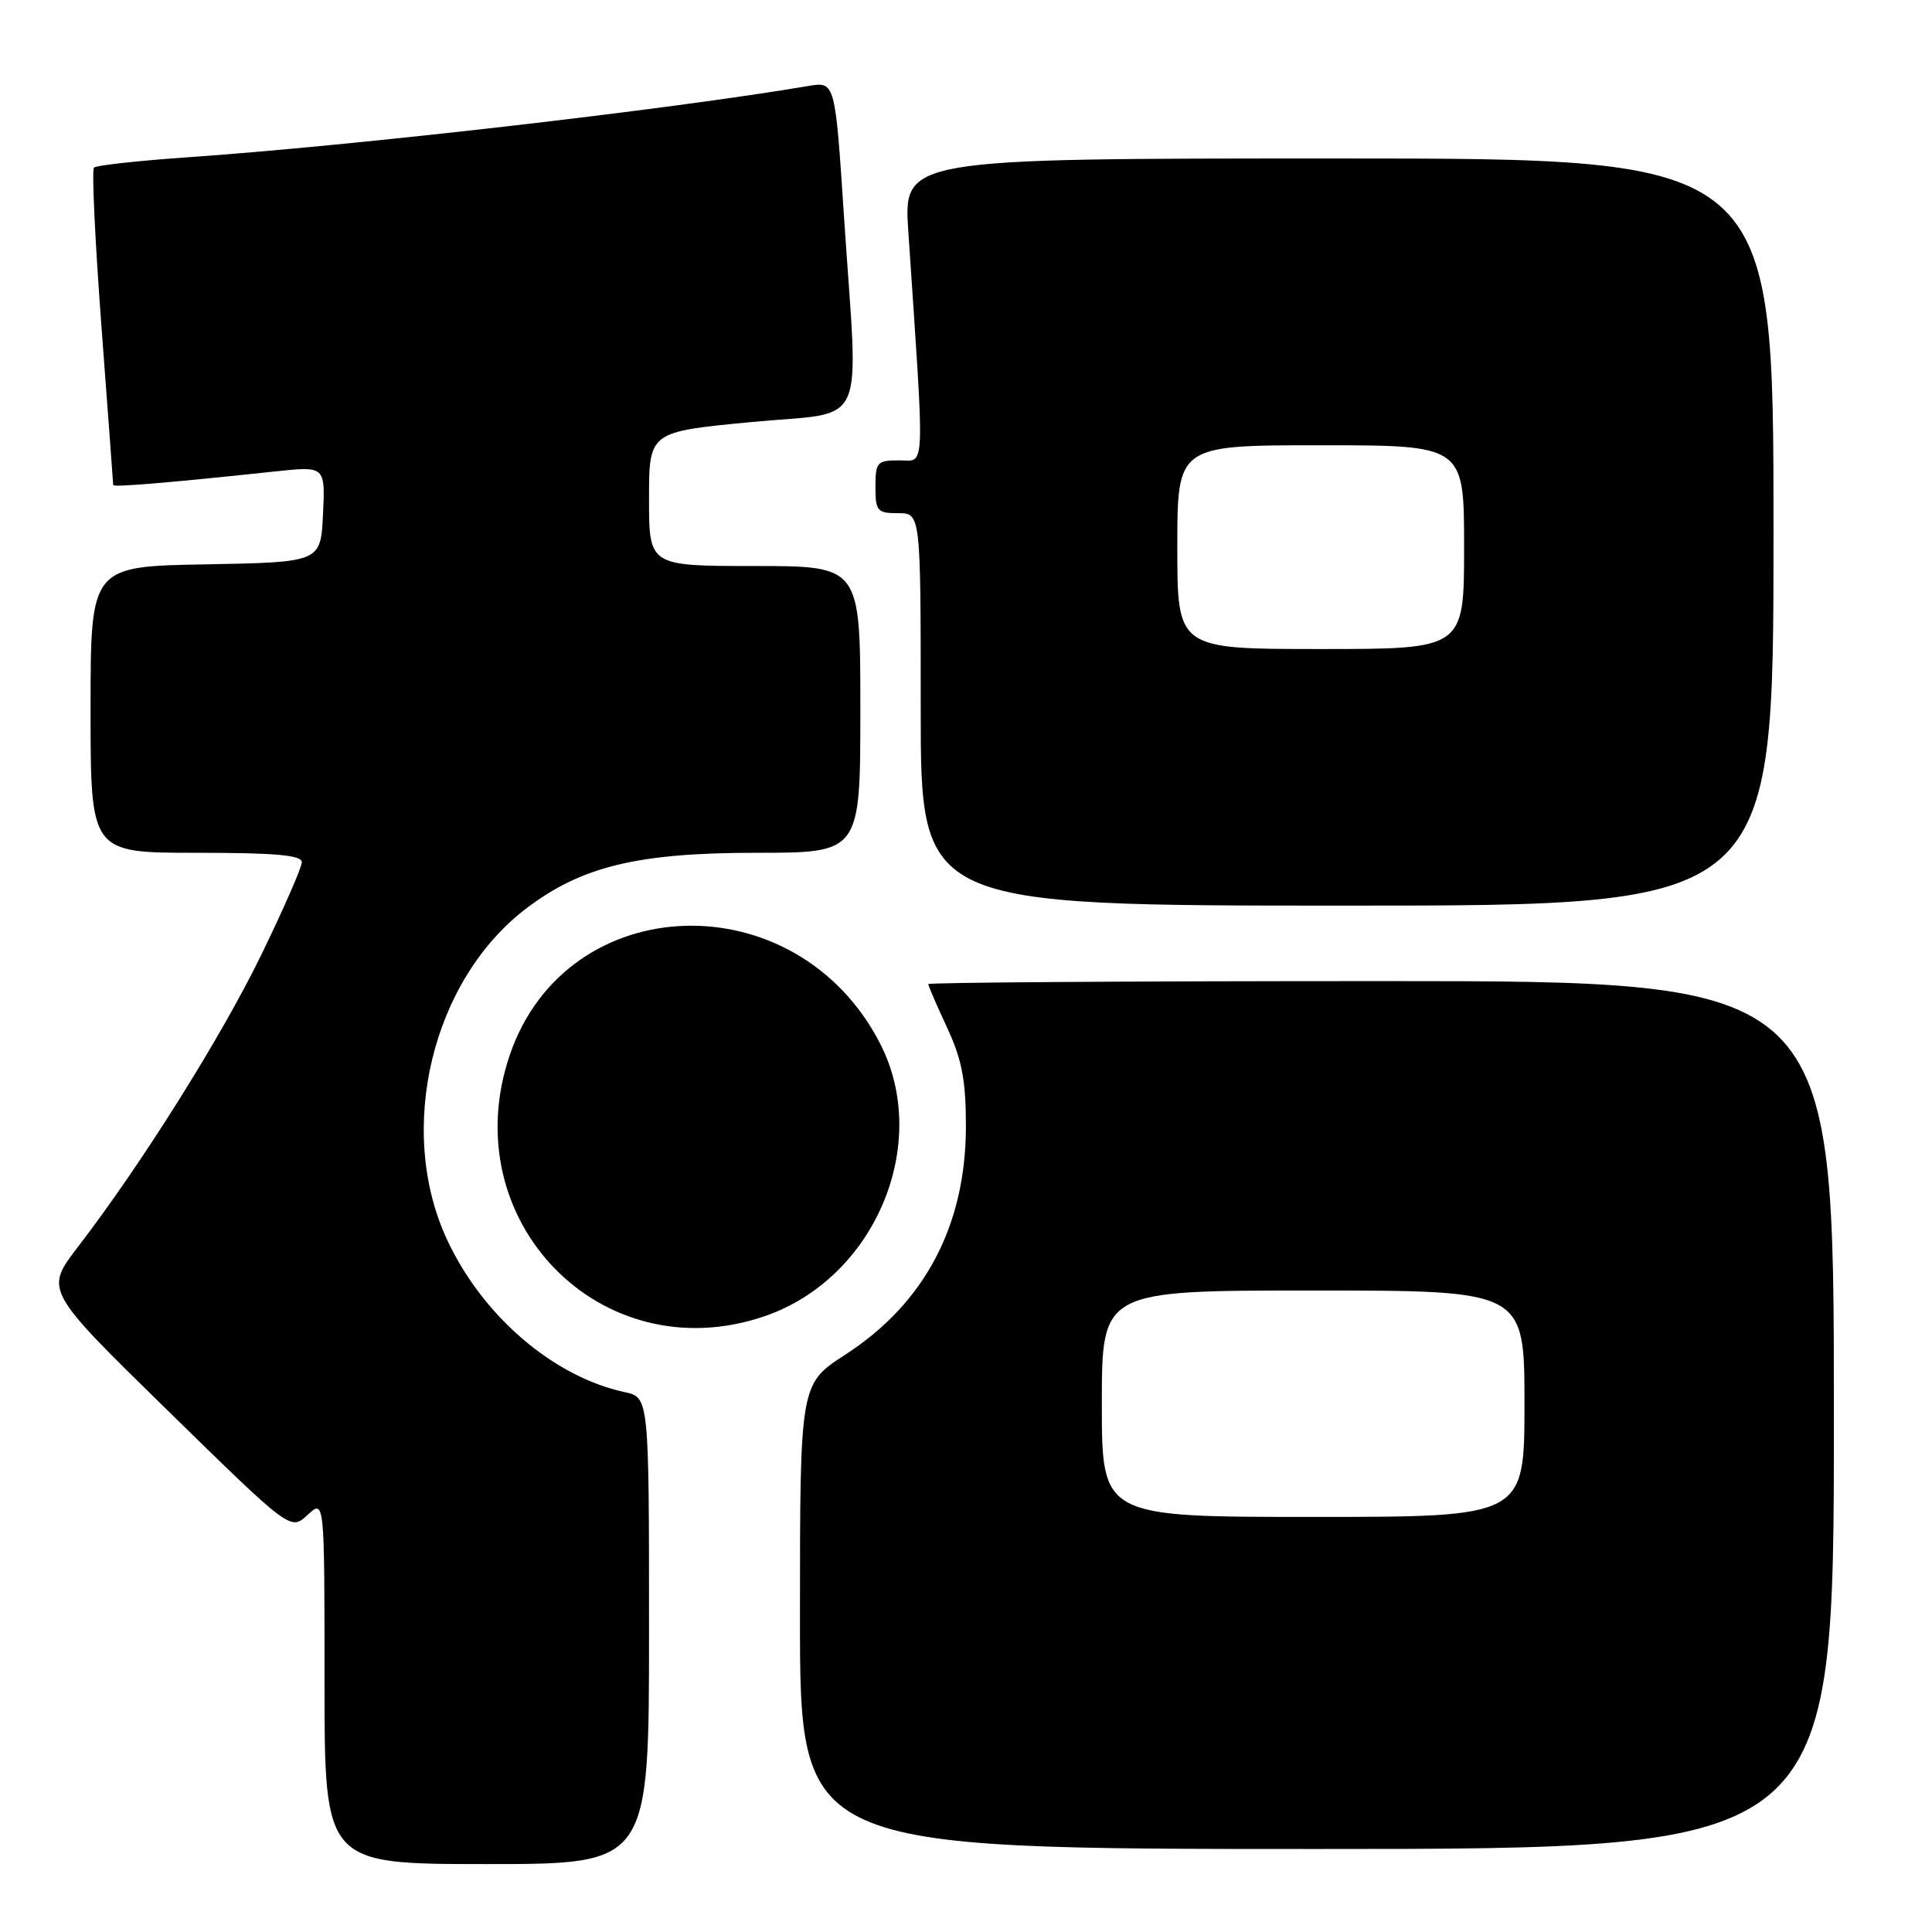 <?xml version="1.0" encoding="UTF-8" standalone="no"?>
<!DOCTYPE svg PUBLIC "-//W3C//DTD SVG 1.1//EN" "http://www.w3.org/Graphics/SVG/1.1/DTD/svg11.dtd" >
<svg xmlns="http://www.w3.org/2000/svg" xmlns:xlink="http://www.w3.org/1999/xlink" version="1.1" viewBox="0 0 256 256">
 <g >
 <path fill="currentColor"
d=" M 86.00 216.08 C 86.00 185.16 86.00 185.16 82.75 184.46 C 73.28 182.41 63.88 174.32 59.20 164.18 C 52.49 149.66 57.23 129.91 69.70 120.40 C 77.04 114.80 84.46 113.00 100.19 113.00 C 114.00 113.00 114.00 113.00 114.00 94.00 C 114.00 75.00 114.00 75.00 100.00 75.00 C 86.00 75.00 86.00 75.00 86.00 66.11 C 86.00 57.22 86.00 57.22 99.50 55.93 C 115.22 54.42 113.75 57.67 111.83 28.65 C 110.66 10.79 110.66 10.79 107.08 11.40 C 88.28 14.57 47.05 19.30 24.75 20.85 C 18.29 21.30 12.75 21.91 12.45 22.21 C 12.15 22.51 12.60 32.03 13.45 43.35 C 14.30 54.68 15.00 64.09 15.00 64.27 C 15.00 64.59 22.77 63.93 36.43 62.47 C 43.10 61.76 43.10 61.76 42.80 68.13 C 42.50 74.50 42.50 74.50 27.25 74.78 C 12.00 75.05 12.00 75.05 12.00 94.03 C 12.00 113.00 12.00 113.00 26.00 113.00 C 36.54 113.00 40.00 113.31 39.99 114.25 C 39.99 114.94 37.57 120.45 34.63 126.50 C 29.32 137.42 18.77 154.23 10.32 165.23 C 5.92 170.96 5.92 170.96 22.21 186.89 C 38.50 202.83 38.50 202.83 40.75 200.74 C 43.00 198.65 43.00 198.65 43.00 222.83 C 43.00 247.00 43.00 247.00 64.50 247.00 C 86.00 247.00 86.00 247.00 86.00 216.08 Z  M 243.00 187.50 C 243.00 130.00 243.00 130.00 183.00 130.00 C 150.00 130.00 123.00 130.18 123.00 130.40 C 123.00 130.62 124.12 133.21 125.49 136.15 C 127.45 140.37 127.98 143.11 127.99 149.12 C 128.01 162.32 122.57 172.66 112.02 179.49 C 106.00 183.38 106.00 183.38 106.00 214.19 C 106.00 245.00 106.00 245.00 174.50 245.00 C 243.00 245.00 243.00 245.00 243.00 187.50 Z  M 101.27 174.42 C 115.87 169.45 123.45 151.65 116.64 138.32 C 105.62 116.76 75.09 117.67 67.55 139.79 C 60.09 161.70 79.65 181.79 101.27 174.42 Z  M 235.00 70.50 C 235.00 21.00 235.00 21.00 177.35 21.00 C 119.70 21.00 119.70 21.00 120.36 30.75 C 122.56 63.38 122.65 61.00 119.15 61.00 C 116.22 61.00 116.00 61.24 116.00 64.50 C 116.00 67.72 116.24 68.00 119.00 68.00 C 122.00 68.00 122.00 68.00 122.00 94.00 C 122.00 120.00 122.00 120.00 178.50 120.00 C 235.00 120.00 235.00 120.00 235.00 70.50 Z  M 146.00 186.00 C 146.00 171.00 146.00 171.00 174.00 171.00 C 202.00 171.00 202.00 171.00 202.00 186.00 C 202.00 201.00 202.00 201.00 174.00 201.00 C 146.00 201.00 146.00 201.00 146.00 186.00 Z  M 156.00 72.50 C 156.00 59.00 156.00 59.00 175.00 59.00 C 194.00 59.00 194.00 59.00 194.00 72.50 C 194.00 86.00 194.00 86.00 175.00 86.00 C 156.00 86.00 156.00 86.00 156.00 72.50 Z "/>
</g>
</svg>